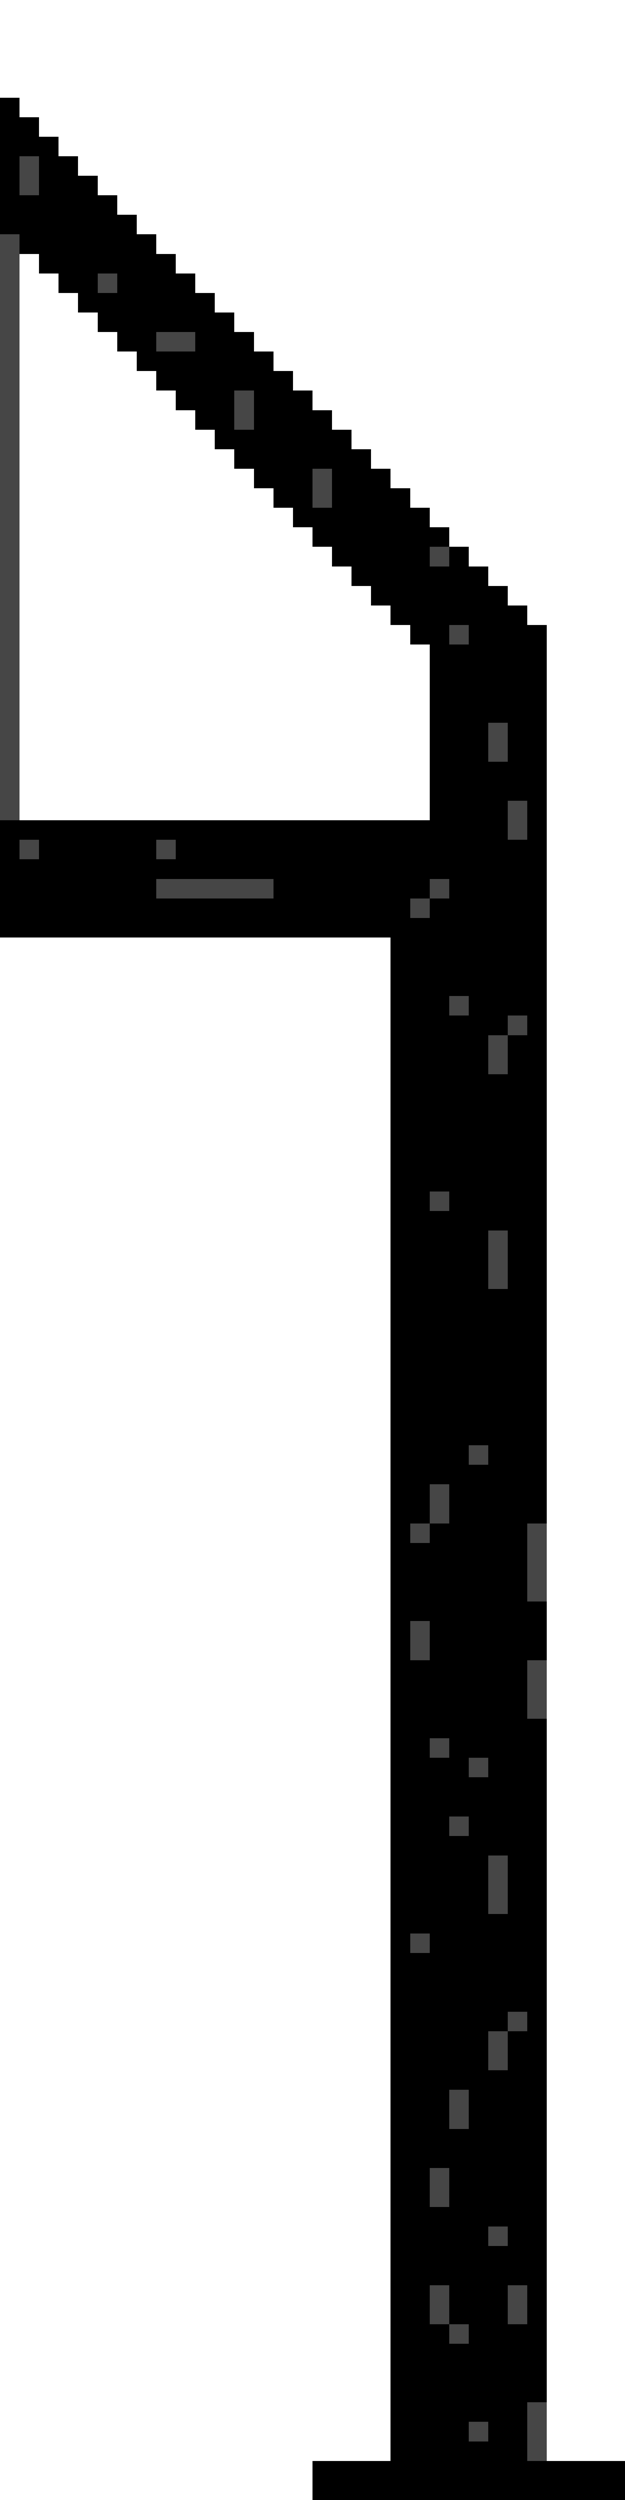<?xml version="1.0" encoding="UTF-8" ?>
<svg version="1.1" width="32" height="128" xmlns="http://www.w3.org/2000/svg" shape-rendering="crispEdges">
<rect x="0" y="5" width="1" height="1" fill="#000000" />
<rect x="0" y="6" width="1" height="1" fill="#000000" />
<rect x="1" y="6" width="1" height="1" fill="#000000" />
<rect x="0" y="7" width="1" height="1" fill="#000000" />
<rect x="1" y="7" width="1" height="1" fill="#000000" />
<rect x="2" y="7" width="1" height="1" fill="#000000" />
<rect x="0" y="8" width="1" height="1" fill="#000000" />
<rect x="1" y="8" width="1" height="1" fill="#464646" />
<rect x="2" y="8" width="1" height="1" fill="#000000" />
<rect x="3" y="8" width="1" height="1" fill="#000000" />
<rect x="0" y="9" width="1" height="1" fill="#000000" />
<rect x="1" y="9" width="1" height="1" fill="#464646" />
<rect x="2" y="9" width="1" height="1" fill="#000000" />
<rect x="3" y="9" width="1" height="1" fill="#000000" />
<rect x="4" y="9" width="1" height="1" fill="#000000" />
<rect x="0" y="10" width="1" height="1" fill="#000000" />
<rect x="1" y="10" width="1" height="1" fill="#000000" />
<rect x="2" y="10" width="1" height="1" fill="#000000" />
<rect x="3" y="10" width="1" height="1" fill="#000000" />
<rect x="4" y="10" width="1" height="1" fill="#000000" />
<rect x="5" y="10" width="1" height="1" fill="#000000" />
<rect x="0" y="11" width="1" height="1" fill="#000000" />
<rect x="1" y="11" width="1" height="1" fill="#000000" />
<rect x="2" y="11" width="1" height="1" fill="#000000" />
<rect x="3" y="11" width="1" height="1" fill="#000000" />
<rect x="4" y="11" width="1" height="1" fill="#000000" />
<rect x="5" y="11" width="1" height="1" fill="#000000" />
<rect x="6" y="11" width="1" height="1" fill="#000000" />
<rect x="0" y="12" width="1" height="1" fill="#464646" />
<rect x="1" y="12" width="1" height="1" fill="#000000" />
<rect x="2" y="12" width="1" height="1" fill="#000000" />
<rect x="3" y="12" width="1" height="1" fill="#000000" />
<rect x="4" y="12" width="1" height="1" fill="#000000" />
<rect x="5" y="12" width="1" height="1" fill="#000000" />
<rect x="6" y="12" width="1" height="1" fill="#000000" />
<rect x="7" y="12" width="1" height="1" fill="#000000" />
<rect x="0" y="13" width="1" height="1" fill="#464646" />
<rect x="2" y="13" width="1" height="1" fill="#000000" />
<rect x="3" y="13" width="1" height="1" fill="#000000" />
<rect x="4" y="13" width="1" height="1" fill="#000000" />
<rect x="5" y="13" width="1" height="1" fill="#000000" />
<rect x="6" y="13" width="1" height="1" fill="#000000" />
<rect x="7" y="13" width="1" height="1" fill="#000000" />
<rect x="8" y="13" width="1" height="1" fill="#000000" />
<rect x="0" y="14" width="1" height="1" fill="#464646" />
<rect x="3" y="14" width="1" height="1" fill="#000000" />
<rect x="4" y="14" width="1" height="1" fill="#000000" />
<rect x="5" y="14" width="1" height="1" fill="#464646" />
<rect x="6" y="14" width="1" height="1" fill="#000000" />
<rect x="7" y="14" width="1" height="1" fill="#000000" />
<rect x="8" y="14" width="1" height="1" fill="#000000" />
<rect x="9" y="14" width="1" height="1" fill="#000000" />
<rect x="0" y="15" width="1" height="1" fill="#464646" />
<rect x="4" y="15" width="1" height="1" fill="#000000" />
<rect x="5" y="15" width="1" height="1" fill="#000000" />
<rect x="6" y="15" width="1" height="1" fill="#000000" />
<rect x="7" y="15" width="1" height="1" fill="#000000" />
<rect x="8" y="15" width="1" height="1" fill="#000000" />
<rect x="9" y="15" width="1" height="1" fill="#000000" />
<rect x="10" y="15" width="1" height="1" fill="#000000" />
<rect x="0" y="16" width="1" height="1" fill="#464646" />
<rect x="5" y="16" width="1" height="1" fill="#000000" />
<rect x="6" y="16" width="1" height="1" fill="#000000" />
<rect x="7" y="16" width="1" height="1" fill="#000000" />
<rect x="8" y="16" width="1" height="1" fill="#000000" />
<rect x="9" y="16" width="1" height="1" fill="#000000" />
<rect x="10" y="16" width="1" height="1" fill="#000000" />
<rect x="11" y="16" width="1" height="1" fill="#000000" />
<rect x="0" y="17" width="1" height="1" fill="#464646" />
<rect x="6" y="17" width="1" height="1" fill="#000000" />
<rect x="7" y="17" width="1" height="1" fill="#000000" />
<rect x="8" y="17" width="1" height="1" fill="#464646" />
<rect x="9" y="17" width="1" height="1" fill="#464646" />
<rect x="10" y="17" width="1" height="1" fill="#000000" />
<rect x="11" y="17" width="1" height="1" fill="#000000" />
<rect x="12" y="17" width="1" height="1" fill="#000000" />
<rect x="0" y="18" width="1" height="1" fill="#464646" />
<rect x="7" y="18" width="1" height="1" fill="#000000" />
<rect x="8" y="18" width="1" height="1" fill="#000000" />
<rect x="9" y="18" width="1" height="1" fill="#000000" />
<rect x="10" y="18" width="1" height="1" fill="#000000" />
<rect x="11" y="18" width="1" height="1" fill="#000000" />
<rect x="12" y="18" width="1" height="1" fill="#000000" />
<rect x="13" y="18" width="1" height="1" fill="#000000" />
<rect x="0" y="19" width="1" height="1" fill="#464646" />
<rect x="8" y="19" width="1" height="1" fill="#000000" />
<rect x="9" y="19" width="1" height="1" fill="#000000" />
<rect x="10" y="19" width="1" height="1" fill="#000000" />
<rect x="11" y="19" width="1" height="1" fill="#000000" />
<rect x="12" y="19" width="1" height="1" fill="#000000" />
<rect x="13" y="19" width="1" height="1" fill="#000000" />
<rect x="14" y="19" width="1" height="1" fill="#000000" />
<rect x="0" y="20" width="1" height="1" fill="#464646" />
<rect x="9" y="20" width="1" height="1" fill="#000000" />
<rect x="10" y="20" width="1" height="1" fill="#000000" />
<rect x="11" y="20" width="1" height="1" fill="#000000" />
<rect x="12" y="20" width="1" height="1" fill="#464646" />
<rect x="13" y="20" width="1" height="1" fill="#000000" />
<rect x="14" y="20" width="1" height="1" fill="#000000" />
<rect x="15" y="20" width="1" height="1" fill="#000000" />
<rect x="0" y="21" width="1" height="1" fill="#464646" />
<rect x="10" y="21" width="1" height="1" fill="#000000" />
<rect x="11" y="21" width="1" height="1" fill="#000000" />
<rect x="12" y="21" width="1" height="1" fill="#464646" />
<rect x="13" y="21" width="1" height="1" fill="#000000" />
<rect x="14" y="21" width="1" height="1" fill="#000000" />
<rect x="15" y="21" width="1" height="1" fill="#000000" />
<rect x="16" y="21" width="1" height="1" fill="#000000" />
<rect x="0" y="22" width="1" height="1" fill="#464646" />
<rect x="11" y="22" width="1" height="1" fill="#000000" />
<rect x="12" y="22" width="1" height="1" fill="#000000" />
<rect x="13" y="22" width="1" height="1" fill="#000000" />
<rect x="14" y="22" width="1" height="1" fill="#000000" />
<rect x="15" y="22" width="1" height="1" fill="#000000" />
<rect x="16" y="22" width="1" height="1" fill="#000000" />
<rect x="17" y="22" width="1" height="1" fill="#000000" />
<rect x="0" y="23" width="1" height="1" fill="#464646" />
<rect x="12" y="23" width="1" height="1" fill="#000000" />
<rect x="13" y="23" width="1" height="1" fill="#000000" />
<rect x="14" y="23" width="1" height="1" fill="#000000" />
<rect x="15" y="23" width="1" height="1" fill="#000000" />
<rect x="16" y="23" width="1" height="1" fill="#000000" />
<rect x="17" y="23" width="1" height="1" fill="#000000" />
<rect x="18" y="23" width="1" height="1" fill="#000000" />
<rect x="0" y="24" width="1" height="1" fill="#464646" />
<rect x="13" y="24" width="1" height="1" fill="#000000" />
<rect x="14" y="24" width="1" height="1" fill="#000000" />
<rect x="15" y="24" width="1" height="1" fill="#000000" />
<rect x="16" y="24" width="1" height="1" fill="#464646" />
<rect x="17" y="24" width="1" height="1" fill="#000000" />
<rect x="18" y="24" width="1" height="1" fill="#000000" />
<rect x="19" y="24" width="1" height="1" fill="#000000" />
<rect x="0" y="25" width="1" height="1" fill="#464646" />
<rect x="14" y="25" width="1" height="1" fill="#000000" />
<rect x="15" y="25" width="1" height="1" fill="#000000" />
<rect x="16" y="25" width="1" height="1" fill="#464646" />
<rect x="17" y="25" width="1" height="1" fill="#000000" />
<rect x="18" y="25" width="1" height="1" fill="#000000" />
<rect x="19" y="25" width="1" height="1" fill="#000000" />
<rect x="20" y="25" width="1" height="1" fill="#000000" />
<rect x="0" y="26" width="1" height="1" fill="#464646" />
<rect x="15" y="26" width="1" height="1" fill="#000000" />
<rect x="16" y="26" width="1" height="1" fill="#000000" />
<rect x="17" y="26" width="1" height="1" fill="#000000" />
<rect x="18" y="26" width="1" height="1" fill="#000000" />
<rect x="19" y="26" width="1" height="1" fill="#000000" />
<rect x="20" y="26" width="1" height="1" fill="#000000" />
<rect x="21" y="26" width="1" height="1" fill="#000000" />
<rect x="0" y="27" width="1" height="1" fill="#464646" />
<rect x="16" y="27" width="1" height="1" fill="#000000" />
<rect x="17" y="27" width="1" height="1" fill="#000000" />
<rect x="18" y="27" width="1" height="1" fill="#000000" />
<rect x="19" y="27" width="1" height="1" fill="#000000" />
<rect x="20" y="27" width="1" height="1" fill="#000000" />
<rect x="21" y="27" width="1" height="1" fill="#000000" />
<rect x="22" y="27" width="1" height="1" fill="#000000" />
<rect x="0" y="28" width="1" height="1" fill="#464646" />
<rect x="17" y="28" width="1" height="1" fill="#000000" />
<rect x="18" y="28" width="1" height="1" fill="#000000" />
<rect x="19" y="28" width="1" height="1" fill="#000000" />
<rect x="20" y="28" width="1" height="1" fill="#000000" />
<rect x="21" y="28" width="1" height="1" fill="#000000" />
<rect x="22" y="28" width="1" height="1" fill="#464646" />
<rect x="23" y="28" width="1" height="1" fill="#000000" />
<rect x="0" y="29" width="1" height="1" fill="#464646" />
<rect x="18" y="29" width="1" height="1" fill="#000000" />
<rect x="19" y="29" width="1" height="1" fill="#000000" />
<rect x="20" y="29" width="1" height="1" fill="#000000" />
<rect x="21" y="29" width="1" height="1" fill="#000000" />
<rect x="22" y="29" width="1" height="1" fill="#000000" />
<rect x="23" y="29" width="1" height="1" fill="#000000" />
<rect x="24" y="29" width="1" height="1" fill="#000000" />
<rect x="0" y="30" width="1" height="1" fill="#464646" />
<rect x="19" y="30" width="1" height="1" fill="#000000" />
<rect x="20" y="30" width="1" height="1" fill="#000000" />
<rect x="21" y="30" width="1" height="1" fill="#000000" />
<rect x="22" y="30" width="1" height="1" fill="#000000" />
<rect x="23" y="30" width="1" height="1" fill="#000000" />
<rect x="24" y="30" width="1" height="1" fill="#000000" />
<rect x="25" y="30" width="1" height="1" fill="#000000" />
<rect x="0" y="31" width="1" height="1" fill="#464646" />
<rect x="20" y="31" width="1" height="1" fill="#000000" />
<rect x="21" y="31" width="1" height="1" fill="#000000" />
<rect x="22" y="31" width="1" height="1" fill="#000000" />
<rect x="23" y="31" width="1" height="1" fill="#000000" />
<rect x="24" y="31" width="1" height="1" fill="#000000" />
<rect x="25" y="31" width="1" height="1" fill="#000000" />
<rect x="26" y="31" width="1" height="1" fill="#000000" />
<rect x="0" y="32" width="1" height="1" fill="#464646" />
<rect x="21" y="32" width="1" height="1" fill="#000000" />
<rect x="22" y="32" width="1" height="1" fill="#000000" />
<rect x="23" y="32" width="1" height="1" fill="#464646" />
<rect x="24" y="32" width="1" height="1" fill="#000000" />
<rect x="25" y="32" width="1" height="1" fill="#000000" />
<rect x="26" y="32" width="1" height="1" fill="#000000" />
<rect x="27" y="32" width="1" height="1" fill="#000000" />
<rect x="0" y="33" width="1" height="1" fill="#464646" />
<rect x="22" y="33" width="1" height="1" fill="#000000" />
<rect x="23" y="33" width="1" height="1" fill="#000000" />
<rect x="24" y="33" width="1" height="1" fill="#000000" />
<rect x="25" y="33" width="1" height="1" fill="#000000" />
<rect x="26" y="33" width="1" height="1" fill="#000000" />
<rect x="27" y="33" width="1" height="1" fill="#000000" />
<rect x="0" y="34" width="1" height="1" fill="#464646" />
<rect x="22" y="34" width="1" height="1" fill="#000000" />
<rect x="23" y="34" width="1" height="1" fill="#000000" />
<rect x="24" y="34" width="1" height="1" fill="#000000" />
<rect x="25" y="34" width="1" height="1" fill="#000000" />
<rect x="26" y="34" width="1" height="1" fill="#000000" />
<rect x="27" y="34" width="1" height="1" fill="#000000" />
<rect x="0" y="35" width="1" height="1" fill="#464646" />
<rect x="22" y="35" width="1" height="1" fill="#000000" />
<rect x="23" y="35" width="1" height="1" fill="#000000" />
<rect x="24" y="35" width="1" height="1" fill="#000000" />
<rect x="25" y="35" width="1" height="1" fill="#000000" />
<rect x="26" y="35" width="1" height="1" fill="#000000" />
<rect x="27" y="35" width="1" height="1" fill="#000000" />
<rect x="0" y="36" width="1" height="1" fill="#464646" />
<rect x="22" y="36" width="1" height="1" fill="#000000" />
<rect x="23" y="36" width="1" height="1" fill="#000000" />
<rect x="24" y="36" width="1" height="1" fill="#000000" />
<rect x="25" y="36" width="1" height="1" fill="#000000" />
<rect x="26" y="36" width="1" height="1" fill="#000000" />
<rect x="27" y="36" width="1" height="1" fill="#000000" />
<rect x="0" y="37" width="1" height="1" fill="#464646" />
<rect x="22" y="37" width="1" height="1" fill="#000000" />
<rect x="23" y="37" width="1" height="1" fill="#000000" />
<rect x="24" y="37" width="1" height="1" fill="#000000" />
<rect x="25" y="37" width="1" height="1" fill="#464646" />
<rect x="26" y="37" width="1" height="1" fill="#000000" />
<rect x="27" y="37" width="1" height="1" fill="#000000" />
<rect x="0" y="38" width="1" height="1" fill="#464646" />
<rect x="22" y="38" width="1" height="1" fill="#000000" />
<rect x="23" y="38" width="1" height="1" fill="#000000" />
<rect x="24" y="38" width="1" height="1" fill="#000000" />
<rect x="25" y="38" width="1" height="1" fill="#464646" />
<rect x="26" y="38" width="1" height="1" fill="#000000" />
<rect x="27" y="38" width="1" height="1" fill="#000000" />
<rect x="0" y="39" width="1" height="1" fill="#464646" />
<rect x="22" y="39" width="1" height="1" fill="#000000" />
<rect x="23" y="39" width="1" height="1" fill="#000000" />
<rect x="24" y="39" width="1" height="1" fill="#000000" />
<rect x="25" y="39" width="1" height="1" fill="#000000" />
<rect x="26" y="39" width="1" height="1" fill="#000000" />
<rect x="27" y="39" width="1" height="1" fill="#000000" />
<rect x="0" y="40" width="1" height="1" fill="#464646" />
<rect x="22" y="40" width="1" height="1" fill="#000000" />
<rect x="23" y="40" width="1" height="1" fill="#000000" />
<rect x="24" y="40" width="1" height="1" fill="#000000" />
<rect x="25" y="40" width="1" height="1" fill="#000000" />
<rect x="26" y="40" width="1" height="1" fill="#000000" />
<rect x="27" y="40" width="1" height="1" fill="#000000" />
<rect x="0" y="41" width="1" height="1" fill="#464646" />
<rect x="22" y="41" width="1" height="1" fill="#000000" />
<rect x="23" y="41" width="1" height="1" fill="#000000" />
<rect x="24" y="41" width="1" height="1" fill="#000000" />
<rect x="25" y="41" width="1" height="1" fill="#000000" />
<rect x="26" y="41" width="1" height="1" fill="#464646" />
<rect x="27" y="41" width="1" height="1" fill="#000000" />
<rect x="0" y="42" width="1" height="1" fill="#000000" />
<rect x="1" y="42" width="1" height="1" fill="#000000" />
<rect x="2" y="42" width="1" height="1" fill="#000000" />
<rect x="3" y="42" width="1" height="1" fill="#000000" />
<rect x="4" y="42" width="1" height="1" fill="#000000" />
<rect x="5" y="42" width="1" height="1" fill="#000000" />
<rect x="6" y="42" width="1" height="1" fill="#000000" />
<rect x="7" y="42" width="1" height="1" fill="#000000" />
<rect x="8" y="42" width="1" height="1" fill="#000000" />
<rect x="9" y="42" width="1" height="1" fill="#000000" />
<rect x="10" y="42" width="1" height="1" fill="#000000" />
<rect x="11" y="42" width="1" height="1" fill="#000000" />
<rect x="12" y="42" width="1" height="1" fill="#000000" />
<rect x="13" y="42" width="1" height="1" fill="#000000" />
<rect x="14" y="42" width="1" height="1" fill="#000000" />
<rect x="15" y="42" width="1" height="1" fill="#000000" />
<rect x="16" y="42" width="1" height="1" fill="#000000" />
<rect x="17" y="42" width="1" height="1" fill="#000000" />
<rect x="18" y="42" width="1" height="1" fill="#000000" />
<rect x="19" y="42" width="1" height="1" fill="#000000" />
<rect x="20" y="42" width="1" height="1" fill="#000000" />
<rect x="21" y="42" width="1" height="1" fill="#000000" />
<rect x="22" y="42" width="1" height="1" fill="#000000" />
<rect x="23" y="42" width="1" height="1" fill="#000000" />
<rect x="24" y="42" width="1" height="1" fill="#000000" />
<rect x="25" y="42" width="1" height="1" fill="#000000" />
<rect x="26" y="42" width="1" height="1" fill="#464646" />
<rect x="27" y="42" width="1" height="1" fill="#000000" />
<rect x="0" y="43" width="1" height="1" fill="#000000" />
<rect x="1" y="43" width="1" height="1" fill="#464646" />
<rect x="2" y="43" width="1" height="1" fill="#000000" />
<rect x="3" y="43" width="1" height="1" fill="#000000" />
<rect x="4" y="43" width="1" height="1" fill="#000000" />
<rect x="5" y="43" width="1" height="1" fill="#000000" />
<rect x="6" y="43" width="1" height="1" fill="#000000" />
<rect x="7" y="43" width="1" height="1" fill="#000000" />
<rect x="8" y="43" width="1" height="1" fill="#464646" />
<rect x="9" y="43" width="1" height="1" fill="#000000" />
<rect x="10" y="43" width="1" height="1" fill="#000000" />
<rect x="11" y="43" width="1" height="1" fill="#000000" />
<rect x="12" y="43" width="1" height="1" fill="#000000" />
<rect x="13" y="43" width="1" height="1" fill="#000000" />
<rect x="14" y="43" width="1" height="1" fill="#000000" />
<rect x="15" y="43" width="1" height="1" fill="#000000" />
<rect x="16" y="43" width="1" height="1" fill="#000000" />
<rect x="17" y="43" width="1" height="1" fill="#000000" />
<rect x="18" y="43" width="1" height="1" fill="#000000" />
<rect x="19" y="43" width="1" height="1" fill="#000000" />
<rect x="20" y="43" width="1" height="1" fill="#000000" />
<rect x="21" y="43" width="1" height="1" fill="#000000" />
<rect x="22" y="43" width="1" height="1" fill="#000000" />
<rect x="23" y="43" width="1" height="1" fill="#000000" />
<rect x="24" y="43" width="1" height="1" fill="#000000" />
<rect x="25" y="43" width="1" height="1" fill="#000000" />
<rect x="26" y="43" width="1" height="1" fill="#000000" />
<rect x="27" y="43" width="1" height="1" fill="#000000" />
<rect x="0" y="44" width="1" height="1" fill="#000000" />
<rect x="1" y="44" width="1" height="1" fill="#000000" />
<rect x="2" y="44" width="1" height="1" fill="#000000" />
<rect x="3" y="44" width="1" height="1" fill="#000000" />
<rect x="4" y="44" width="1" height="1" fill="#000000" />
<rect x="5" y="44" width="1" height="1" fill="#000000" />
<rect x="6" y="44" width="1" height="1" fill="#000000" />
<rect x="7" y="44" width="1" height="1" fill="#000000" />
<rect x="8" y="44" width="1" height="1" fill="#000000" />
<rect x="9" y="44" width="1" height="1" fill="#000000" />
<rect x="10" y="44" width="1" height="1" fill="#000000" />
<rect x="11" y="44" width="1" height="1" fill="#000000" />
<rect x="12" y="44" width="1" height="1" fill="#000000" />
<rect x="13" y="44" width="1" height="1" fill="#000000" />
<rect x="14" y="44" width="1" height="1" fill="#000000" />
<rect x="15" y="44" width="1" height="1" fill="#000000" />
<rect x="16" y="44" width="1" height="1" fill="#000000" />
<rect x="17" y="44" width="1" height="1" fill="#000000" />
<rect x="18" y="44" width="1" height="1" fill="#000000" />
<rect x="19" y="44" width="1" height="1" fill="#000000" />
<rect x="20" y="44" width="1" height="1" fill="#000000" />
<rect x="21" y="44" width="1" height="1" fill="#000000" />
<rect x="22" y="44" width="1" height="1" fill="#000000" />
<rect x="23" y="44" width="1" height="1" fill="#000000" />
<rect x="24" y="44" width="1" height="1" fill="#000000" />
<rect x="25" y="44" width="1" height="1" fill="#000000" />
<rect x="26" y="44" width="1" height="1" fill="#000000" />
<rect x="27" y="44" width="1" height="1" fill="#000000" />
<rect x="0" y="45" width="1" height="1" fill="#000000" />
<rect x="1" y="45" width="1" height="1" fill="#000000" />
<rect x="2" y="45" width="1" height="1" fill="#000000" />
<rect x="3" y="45" width="1" height="1" fill="#000000" />
<rect x="4" y="45" width="1" height="1" fill="#000000" />
<rect x="5" y="45" width="1" height="1" fill="#000000" />
<rect x="6" y="45" width="1" height="1" fill="#000000" />
<rect x="7" y="45" width="1" height="1" fill="#000000" />
<rect x="8" y="45" width="1" height="1" fill="#464646" />
<rect x="9" y="45" width="1" height="1" fill="#464646" />
<rect x="10" y="45" width="1" height="1" fill="#464646" />
<rect x="11" y="45" width="1" height="1" fill="#464646" />
<rect x="12" y="45" width="1" height="1" fill="#464646" />
<rect x="13" y="45" width="1" height="1" fill="#464646" />
<rect x="14" y="45" width="1" height="1" fill="#000000" />
<rect x="15" y="45" width="1" height="1" fill="#000000" />
<rect x="16" y="45" width="1" height="1" fill="#000000" />
<rect x="17" y="45" width="1" height="1" fill="#000000" />
<rect x="18" y="45" width="1" height="1" fill="#000000" />
<rect x="19" y="45" width="1" height="1" fill="#000000" />
<rect x="20" y="45" width="1" height="1" fill="#000000" />
<rect x="21" y="45" width="1" height="1" fill="#000000" />
<rect x="22" y="45" width="1" height="1" fill="#464646" />
<rect x="23" y="45" width="1" height="1" fill="#000000" />
<rect x="24" y="45" width="1" height="1" fill="#000000" />
<rect x="25" y="45" width="1" height="1" fill="#000000" />
<rect x="26" y="45" width="1" height="1" fill="#000000" />
<rect x="27" y="45" width="1" height="1" fill="#000000" />
<rect x="0" y="46" width="1" height="1" fill="#000000" />
<rect x="1" y="46" width="1" height="1" fill="#000000" />
<rect x="2" y="46" width="1" height="1" fill="#000000" />
<rect x="3" y="46" width="1" height="1" fill="#000000" />
<rect x="4" y="46" width="1" height="1" fill="#000000" />
<rect x="5" y="46" width="1" height="1" fill="#000000" />
<rect x="6" y="46" width="1" height="1" fill="#000000" />
<rect x="7" y="46" width="1" height="1" fill="#000000" />
<rect x="8" y="46" width="1" height="1" fill="#000000" />
<rect x="9" y="46" width="1" height="1" fill="#000000" />
<rect x="10" y="46" width="1" height="1" fill="#000000" />
<rect x="11" y="46" width="1" height="1" fill="#000000" />
<rect x="12" y="46" width="1" height="1" fill="#000000" />
<rect x="13" y="46" width="1" height="1" fill="#000000" />
<rect x="14" y="46" width="1" height="1" fill="#000000" />
<rect x="15" y="46" width="1" height="1" fill="#000000" />
<rect x="16" y="46" width="1" height="1" fill="#000000" />
<rect x="17" y="46" width="1" height="1" fill="#000000" />
<rect x="18" y="46" width="1" height="1" fill="#000000" />
<rect x="19" y="46" width="1" height="1" fill="#000000" />
<rect x="20" y="46" width="1" height="1" fill="#000000" />
<rect x="21" y="46" width="1" height="1" fill="#464646" />
<rect x="22" y="46" width="1" height="1" fill="#000000" />
<rect x="23" y="46" width="1" height="1" fill="#000000" />
<rect x="24" y="46" width="1" height="1" fill="#000000" />
<rect x="25" y="46" width="1" height="1" fill="#000000" />
<rect x="26" y="46" width="1" height="1" fill="#000000" />
<rect x="27" y="46" width="1" height="1" fill="#000000" />
<rect x="0" y="47" width="1" height="1" fill="#000000" />
<rect x="1" y="47" width="1" height="1" fill="#000000" />
<rect x="2" y="47" width="1" height="1" fill="#000000" />
<rect x="3" y="47" width="1" height="1" fill="#000000" />
<rect x="4" y="47" width="1" height="1" fill="#000000" />
<rect x="5" y="47" width="1" height="1" fill="#000000" />
<rect x="6" y="47" width="1" height="1" fill="#000000" />
<rect x="7" y="47" width="1" height="1" fill="#000000" />
<rect x="8" y="47" width="1" height="1" fill="#000000" />
<rect x="9" y="47" width="1" height="1" fill="#000000" />
<rect x="10" y="47" width="1" height="1" fill="#000000" />
<rect x="11" y="47" width="1" height="1" fill="#000000" />
<rect x="12" y="47" width="1" height="1" fill="#000000" />
<rect x="13" y="47" width="1" height="1" fill="#000000" />
<rect x="14" y="47" width="1" height="1" fill="#000000" />
<rect x="15" y="47" width="1" height="1" fill="#000000" />
<rect x="16" y="47" width="1" height="1" fill="#000000" />
<rect x="17" y="47" width="1" height="1" fill="#000000" />
<rect x="18" y="47" width="1" height="1" fill="#000000" />
<rect x="19" y="47" width="1" height="1" fill="#000000" />
<rect x="20" y="47" width="1" height="1" fill="#000000" />
<rect x="21" y="47" width="1" height="1" fill="#000000" />
<rect x="22" y="47" width="1" height="1" fill="#000000" />
<rect x="23" y="47" width="1" height="1" fill="#000000" />
<rect x="24" y="47" width="1" height="1" fill="#000000" />
<rect x="25" y="47" width="1" height="1" fill="#000000" />
<rect x="26" y="47" width="1" height="1" fill="#000000" />
<rect x="27" y="47" width="1" height="1" fill="#000000" />
<rect x="20" y="48" width="1" height="1" fill="#000000" />
<rect x="21" y="48" width="1" height="1" fill="#000000" />
<rect x="22" y="48" width="1" height="1" fill="#000000" />
<rect x="23" y="48" width="1" height="1" fill="#000000" />
<rect x="24" y="48" width="1" height="1" fill="#000000" />
<rect x="25" y="48" width="1" height="1" fill="#000000" />
<rect x="26" y="48" width="1" height="1" fill="#000000" />
<rect x="27" y="48" width="1" height="1" fill="#000000" />
<rect x="20" y="49" width="1" height="1" fill="#000000" />
<rect x="21" y="49" width="1" height="1" fill="#000000" />
<rect x="22" y="49" width="1" height="1" fill="#000000" />
<rect x="23" y="49" width="1" height="1" fill="#000000" />
<rect x="24" y="49" width="1" height="1" fill="#000000" />
<rect x="25" y="49" width="1" height="1" fill="#000000" />
<rect x="26" y="49" width="1" height="1" fill="#000000" />
<rect x="27" y="49" width="1" height="1" fill="#000000" />
<rect x="20" y="50" width="1" height="1" fill="#000000" />
<rect x="21" y="50" width="1" height="1" fill="#000000" />
<rect x="22" y="50" width="1" height="1" fill="#000000" />
<rect x="23" y="50" width="1" height="1" fill="#000000" />
<rect x="24" y="50" width="1" height="1" fill="#000000" />
<rect x="25" y="50" width="1" height="1" fill="#000000" />
<rect x="26" y="50" width="1" height="1" fill="#000000" />
<rect x="27" y="50" width="1" height="1" fill="#000000" />
<rect x="20" y="51" width="1" height="1" fill="#000000" />
<rect x="21" y="51" width="1" height="1" fill="#000000" />
<rect x="22" y="51" width="1" height="1" fill="#000000" />
<rect x="23" y="51" width="1" height="1" fill="#464646" />
<rect x="24" y="51" width="1" height="1" fill="#000000" />
<rect x="25" y="51" width="1" height="1" fill="#000000" />
<rect x="26" y="51" width="1" height="1" fill="#000000" />
<rect x="27" y="51" width="1" height="1" fill="#000000" />
<rect x="20" y="52" width="1" height="1" fill="#000000" />
<rect x="21" y="52" width="1" height="1" fill="#000000" />
<rect x="22" y="52" width="1" height="1" fill="#000000" />
<rect x="23" y="52" width="1" height="1" fill="#000000" />
<rect x="24" y="52" width="1" height="1" fill="#000000" />
<rect x="25" y="52" width="1" height="1" fill="#000000" />
<rect x="26" y="52" width="1" height="1" fill="#464646" />
<rect x="27" y="52" width="1" height="1" fill="#000000" />
<rect x="20" y="53" width="1" height="1" fill="#000000" />
<rect x="21" y="53" width="1" height="1" fill="#000000" />
<rect x="22" y="53" width="1" height="1" fill="#000000" />
<rect x="23" y="53" width="1" height="1" fill="#000000" />
<rect x="24" y="53" width="1" height="1" fill="#000000" />
<rect x="25" y="53" width="1" height="1" fill="#464646" />
<rect x="26" y="53" width="1" height="1" fill="#000000" />
<rect x="27" y="53" width="1" height="1" fill="#000000" />
<rect x="20" y="54" width="1" height="1" fill="#000000" />
<rect x="21" y="54" width="1" height="1" fill="#000000" />
<rect x="22" y="54" width="1" height="1" fill="#000000" />
<rect x="23" y="54" width="1" height="1" fill="#000000" />
<rect x="24" y="54" width="1" height="1" fill="#000000" />
<rect x="25" y="54" width="1" height="1" fill="#464646" />
<rect x="26" y="54" width="1" height="1" fill="#000000" />
<rect x="27" y="54" width="1" height="1" fill="#000000" />
<rect x="20" y="55" width="1" height="1" fill="#000000" />
<rect x="21" y="55" width="1" height="1" fill="#000000" />
<rect x="22" y="55" width="1" height="1" fill="#000000" />
<rect x="23" y="55" width="1" height="1" fill="#000000" />
<rect x="24" y="55" width="1" height="1" fill="#000000" />
<rect x="25" y="55" width="1" height="1" fill="#000000" />
<rect x="26" y="55" width="1" height="1" fill="#000000" />
<rect x="27" y="55" width="1" height="1" fill="#000000" />
<rect x="20" y="56" width="1" height="1" fill="#000000" />
<rect x="21" y="56" width="1" height="1" fill="#000000" />
<rect x="22" y="56" width="1" height="1" fill="#000000" />
<rect x="23" y="56" width="1" height="1" fill="#000000" />
<rect x="24" y="56" width="1" height="1" fill="#000000" />
<rect x="25" y="56" width="1" height="1" fill="#000000" />
<rect x="26" y="56" width="1" height="1" fill="#000000" />
<rect x="27" y="56" width="1" height="1" fill="#000000" />
<rect x="20" y="57" width="1" height="1" fill="#000000" />
<rect x="21" y="57" width="1" height="1" fill="#000000" />
<rect x="22" y="57" width="1" height="1" fill="#000000" />
<rect x="23" y="57" width="1" height="1" fill="#000000" />
<rect x="24" y="57" width="1" height="1" fill="#000000" />
<rect x="25" y="57" width="1" height="1" fill="#000000" />
<rect x="26" y="57" width="1" height="1" fill="#000000" />
<rect x="27" y="57" width="1" height="1" fill="#000000" />
<rect x="20" y="58" width="1" height="1" fill="#000000" />
<rect x="21" y="58" width="1" height="1" fill="#000000" />
<rect x="22" y="58" width="1" height="1" fill="#000000" />
<rect x="23" y="58" width="1" height="1" fill="#000000" />
<rect x="24" y="58" width="1" height="1" fill="#000000" />
<rect x="25" y="58" width="1" height="1" fill="#000000" />
<rect x="26" y="58" width="1" height="1" fill="#000000" />
<rect x="27" y="58" width="1" height="1" fill="#000000" />
<rect x="20" y="59" width="1" height="1" fill="#000000" />
<rect x="21" y="59" width="1" height="1" fill="#000000" />
<rect x="22" y="59" width="1" height="1" fill="#000000" />
<rect x="23" y="59" width="1" height="1" fill="#000000" />
<rect x="24" y="59" width="1" height="1" fill="#000000" />
<rect x="25" y="59" width="1" height="1" fill="#000000" />
<rect x="26" y="59" width="1" height="1" fill="#000000" />
<rect x="27" y="59" width="1" height="1" fill="#000000" />
<rect x="20" y="60" width="1" height="1" fill="#000000" />
<rect x="21" y="60" width="1" height="1" fill="#000000" />
<rect x="22" y="60" width="1" height="1" fill="#000000" />
<rect x="23" y="60" width="1" height="1" fill="#000000" />
<rect x="24" y="60" width="1" height="1" fill="#000000" />
<rect x="25" y="60" width="1" height="1" fill="#000000" />
<rect x="26" y="60" width="1" height="1" fill="#000000" />
<rect x="27" y="60" width="1" height="1" fill="#000000" />
<rect x="20" y="61" width="1" height="1" fill="#000000" />
<rect x="21" y="61" width="1" height="1" fill="#000000" />
<rect x="22" y="61" width="1" height="1" fill="#464646" />
<rect x="23" y="61" width="1" height="1" fill="#000000" />
<rect x="24" y="61" width="1" height="1" fill="#000000" />
<rect x="25" y="61" width="1" height="1" fill="#000000" />
<rect x="26" y="61" width="1" height="1" fill="#000000" />
<rect x="27" y="61" width="1" height="1" fill="#000000" />
<rect x="20" y="62" width="1" height="1" fill="#000000" />
<rect x="21" y="62" width="1" height="1" fill="#000000" />
<rect x="22" y="62" width="1" height="1" fill="#000000" />
<rect x="23" y="62" width="1" height="1" fill="#000000" />
<rect x="24" y="62" width="1" height="1" fill="#000000" />
<rect x="25" y="62" width="1" height="1" fill="#000000" />
<rect x="26" y="62" width="1" height="1" fill="#000000" />
<rect x="27" y="62" width="1" height="1" fill="#000000" />
<rect x="20" y="63" width="1" height="1" fill="#000000" />
<rect x="21" y="63" width="1" height="1" fill="#000000" />
<rect x="22" y="63" width="1" height="1" fill="#000000" />
<rect x="23" y="63" width="1" height="1" fill="#000000" />
<rect x="24" y="63" width="1" height="1" fill="#000000" />
<rect x="25" y="63" width="1" height="1" fill="#464646" />
<rect x="26" y="63" width="1" height="1" fill="#000000" />
<rect x="27" y="63" width="1" height="1" fill="#000000" />
<rect x="20" y="64" width="1" height="1" fill="#000000" />
<rect x="21" y="64" width="1" height="1" fill="#000000" />
<rect x="22" y="64" width="1" height="1" fill="#000000" />
<rect x="23" y="64" width="1" height="1" fill="#000000" />
<rect x="24" y="64" width="1" height="1" fill="#000000" />
<rect x="25" y="64" width="1" height="1" fill="#464646" />
<rect x="26" y="64" width="1" height="1" fill="#000000" />
<rect x="27" y="64" width="1" height="1" fill="#000000" />
<rect x="20" y="65" width="1" height="1" fill="#000000" />
<rect x="21" y="65" width="1" height="1" fill="#000000" />
<rect x="22" y="65" width="1" height="1" fill="#000000" />
<rect x="23" y="65" width="1" height="1" fill="#000000" />
<rect x="24" y="65" width="1" height="1" fill="#000000" />
<rect x="25" y="65" width="1" height="1" fill="#464646" />
<rect x="26" y="65" width="1" height="1" fill="#000000" />
<rect x="27" y="65" width="1" height="1" fill="#000000" />
<rect x="20" y="66" width="1" height="1" fill="#000000" />
<rect x="21" y="66" width="1" height="1" fill="#000000" />
<rect x="22" y="66" width="1" height="1" fill="#000000" />
<rect x="23" y="66" width="1" height="1" fill="#000000" />
<rect x="24" y="66" width="1" height="1" fill="#000000" />
<rect x="25" y="66" width="1" height="1" fill="#000000" />
<rect x="26" y="66" width="1" height="1" fill="#000000" />
<rect x="27" y="66" width="1" height="1" fill="#000000" />
<rect x="20" y="67" width="1" height="1" fill="#000000" />
<rect x="21" y="67" width="1" height="1" fill="#000000" />
<rect x="22" y="67" width="1" height="1" fill="#000000" />
<rect x="23" y="67" width="1" height="1" fill="#000000" />
<rect x="24" y="67" width="1" height="1" fill="#000000" />
<rect x="25" y="67" width="1" height="1" fill="#000000" />
<rect x="26" y="67" width="1" height="1" fill="#000000" />
<rect x="27" y="67" width="1" height="1" fill="#000000" />
<rect x="20" y="68" width="1" height="1" fill="#000000" />
<rect x="21" y="68" width="1" height="1" fill="#000000" />
<rect x="22" y="68" width="1" height="1" fill="#000000" />
<rect x="23" y="68" width="1" height="1" fill="#000000" />
<rect x="24" y="68" width="1" height="1" fill="#000000" />
<rect x="25" y="68" width="1" height="1" fill="#000000" />
<rect x="26" y="68" width="1" height="1" fill="#000000" />
<rect x="27" y="68" width="1" height="1" fill="#000000" />
<rect x="20" y="69" width="1" height="1" fill="#000000" />
<rect x="21" y="69" width="1" height="1" fill="#000000" />
<rect x="22" y="69" width="1" height="1" fill="#000000" />
<rect x="23" y="69" width="1" height="1" fill="#000000" />
<rect x="24" y="69" width="1" height="1" fill="#000000" />
<rect x="25" y="69" width="1" height="1" fill="#000000" />
<rect x="26" y="69" width="1" height="1" fill="#000000" />
<rect x="27" y="69" width="1" height="1" fill="#000000" />
<rect x="20" y="70" width="1" height="1" fill="#000000" />
<rect x="21" y="70" width="1" height="1" fill="#000000" />
<rect x="22" y="70" width="1" height="1" fill="#000000" />
<rect x="23" y="70" width="1" height="1" fill="#000000" />
<rect x="24" y="70" width="1" height="1" fill="#000000" />
<rect x="25" y="70" width="1" height="1" fill="#000000" />
<rect x="26" y="70" width="1" height="1" fill="#000000" />
<rect x="27" y="70" width="1" height="1" fill="#000000" />
<rect x="20" y="71" width="1" height="1" fill="#000000" />
<rect x="21" y="71" width="1" height="1" fill="#000000" />
<rect x="22" y="71" width="1" height="1" fill="#000000" />
<rect x="23" y="71" width="1" height="1" fill="#000000" />
<rect x="24" y="71" width="1" height="1" fill="#000000" />
<rect x="25" y="71" width="1" height="1" fill="#000000" />
<rect x="26" y="71" width="1" height="1" fill="#000000" />
<rect x="27" y="71" width="1" height="1" fill="#000000" />
<rect x="20" y="72" width="1" height="1" fill="#000000" />
<rect x="21" y="72" width="1" height="1" fill="#000000" />
<rect x="22" y="72" width="1" height="1" fill="#000000" />
<rect x="23" y="72" width="1" height="1" fill="#000000" />
<rect x="24" y="72" width="1" height="1" fill="#000000" />
<rect x="25" y="72" width="1" height="1" fill="#000000" />
<rect x="26" y="72" width="1" height="1" fill="#000000" />
<rect x="27" y="72" width="1" height="1" fill="#000000" />
<rect x="20" y="73" width="1" height="1" fill="#000000" />
<rect x="21" y="73" width="1" height="1" fill="#000000" />
<rect x="22" y="73" width="1" height="1" fill="#000000" />
<rect x="23" y="73" width="1" height="1" fill="#000000" />
<rect x="24" y="73" width="1" height="1" fill="#000000" />
<rect x="25" y="73" width="1" height="1" fill="#000000" />
<rect x="26" y="73" width="1" height="1" fill="#000000" />
<rect x="27" y="73" width="1" height="1" fill="#000000" />
<rect x="20" y="74" width="1" height="1" fill="#000000" />
<rect x="21" y="74" width="1" height="1" fill="#000000" />
<rect x="22" y="74" width="1" height="1" fill="#000000" />
<rect x="23" y="74" width="1" height="1" fill="#000000" />
<rect x="24" y="74" width="1" height="1" fill="#464646" />
<rect x="25" y="74" width="1" height="1" fill="#000000" />
<rect x="26" y="74" width="1" height="1" fill="#000000" />
<rect x="27" y="74" width="1" height="1" fill="#000000" />
<rect x="20" y="75" width="1" height="1" fill="#000000" />
<rect x="21" y="75" width="1" height="1" fill="#000000" />
<rect x="22" y="75" width="1" height="1" fill="#000000" />
<rect x="23" y="75" width="1" height="1" fill="#000000" />
<rect x="24" y="75" width="1" height="1" fill="#000000" />
<rect x="25" y="75" width="1" height="1" fill="#000000" />
<rect x="26" y="75" width="1" height="1" fill="#000000" />
<rect x="27" y="75" width="1" height="1" fill="#000000" />
<rect x="20" y="76" width="1" height="1" fill="#000000" />
<rect x="21" y="76" width="1" height="1" fill="#000000" />
<rect x="22" y="76" width="1" height="1" fill="#464646" />
<rect x="23" y="76" width="1" height="1" fill="#000000" />
<rect x="24" y="76" width="1" height="1" fill="#000000" />
<rect x="25" y="76" width="1" height="1" fill="#000000" />
<rect x="26" y="76" width="1" height="1" fill="#000000" />
<rect x="27" y="76" width="1" height="1" fill="#000000" />
<rect x="20" y="77" width="1" height="1" fill="#000000" />
<rect x="21" y="77" width="1" height="1" fill="#000000" />
<rect x="22" y="77" width="1" height="1" fill="#464646" />
<rect x="23" y="77" width="1" height="1" fill="#000000" />
<rect x="24" y="77" width="1" height="1" fill="#000000" />
<rect x="25" y="77" width="1" height="1" fill="#000000" />
<rect x="26" y="77" width="1" height="1" fill="#000000" />
<rect x="27" y="77" width="1" height="1" fill="#000000" />
<rect x="20" y="78" width="1" height="1" fill="#000000" />
<rect x="21" y="78" width="1" height="1" fill="#464646" />
<rect x="22" y="78" width="1" height="1" fill="#000000" />
<rect x="23" y="78" width="1" height="1" fill="#000000" />
<rect x="24" y="78" width="1" height="1" fill="#000000" />
<rect x="25" y="78" width="1" height="1" fill="#000000" />
<rect x="26" y="78" width="1" height="1" fill="#000000" />
<rect x="27" y="78" width="1" height="1" fill="#464646" />
<rect x="20" y="79" width="1" height="1" fill="#000000" />
<rect x="21" y="79" width="1" height="1" fill="#000000" />
<rect x="22" y="79" width="1" height="1" fill="#000000" />
<rect x="23" y="79" width="1" height="1" fill="#000000" />
<rect x="24" y="79" width="1" height="1" fill="#000000" />
<rect x="25" y="79" width="1" height="1" fill="#000000" />
<rect x="26" y="79" width="1" height="1" fill="#000000" />
<rect x="27" y="79" width="1" height="1" fill="#464646" />
<rect x="20" y="80" width="1" height="1" fill="#000000" />
<rect x="21" y="80" width="1" height="1" fill="#000000" />
<rect x="22" y="80" width="1" height="1" fill="#000000" />
<rect x="23" y="80" width="1" height="1" fill="#000000" />
<rect x="24" y="80" width="1" height="1" fill="#000000" />
<rect x="25" y="80" width="1" height="1" fill="#000000" />
<rect x="26" y="80" width="1" height="1" fill="#000000" />
<rect x="27" y="80" width="1" height="1" fill="#464646" />
<rect x="20" y="81" width="1" height="1" fill="#000000" />
<rect x="21" y="81" width="1" height="1" fill="#000000" />
<rect x="22" y="81" width="1" height="1" fill="#000000" />
<rect x="23" y="81" width="1" height="1" fill="#000000" />
<rect x="24" y="81" width="1" height="1" fill="#000000" />
<rect x="25" y="81" width="1" height="1" fill="#000000" />
<rect x="26" y="81" width="1" height="1" fill="#000000" />
<rect x="27" y="81" width="1" height="1" fill="#464646" />
<rect x="20" y="82" width="1" height="1" fill="#000000" />
<rect x="21" y="82" width="1" height="1" fill="#000000" />
<rect x="22" y="82" width="1" height="1" fill="#000000" />
<rect x="23" y="82" width="1" height="1" fill="#000000" />
<rect x="24" y="82" width="1" height="1" fill="#000000" />
<rect x="25" y="82" width="1" height="1" fill="#000000" />
<rect x="26" y="82" width="1" height="1" fill="#000000" />
<rect x="27" y="82" width="1" height="1" fill="#000000" />
<rect x="20" y="83" width="1" height="1" fill="#000000" />
<rect x="21" y="83" width="1" height="1" fill="#464646" />
<rect x="22" y="83" width="1" height="1" fill="#000000" />
<rect x="23" y="83" width="1" height="1" fill="#000000" />
<rect x="24" y="83" width="1" height="1" fill="#000000" />
<rect x="25" y="83" width="1" height="1" fill="#000000" />
<rect x="26" y="83" width="1" height="1" fill="#000000" />
<rect x="27" y="83" width="1" height="1" fill="#000000" />
<rect x="20" y="84" width="1" height="1" fill="#000000" />
<rect x="21" y="84" width="1" height="1" fill="#464646" />
<rect x="22" y="84" width="1" height="1" fill="#000000" />
<rect x="23" y="84" width="1" height="1" fill="#000000" />
<rect x="24" y="84" width="1" height="1" fill="#000000" />
<rect x="25" y="84" width="1" height="1" fill="#000000" />
<rect x="26" y="84" width="1" height="1" fill="#000000" />
<rect x="27" y="84" width="1" height="1" fill="#000000" />
<rect x="20" y="85" width="1" height="1" fill="#000000" />
<rect x="21" y="85" width="1" height="1" fill="#000000" />
<rect x="22" y="85" width="1" height="1" fill="#000000" />
<rect x="23" y="85" width="1" height="1" fill="#000000" />
<rect x="24" y="85" width="1" height="1" fill="#000000" />
<rect x="25" y="85" width="1" height="1" fill="#000000" />
<rect x="26" y="85" width="1" height="1" fill="#000000" />
<rect x="27" y="85" width="1" height="1" fill="#464646" />
<rect x="20" y="86" width="1" height="1" fill="#000000" />
<rect x="21" y="86" width="1" height="1" fill="#000000" />
<rect x="22" y="86" width="1" height="1" fill="#000000" />
<rect x="23" y="86" width="1" height="1" fill="#000000" />
<rect x="24" y="86" width="1" height="1" fill="#000000" />
<rect x="25" y="86" width="1" height="1" fill="#000000" />
<rect x="26" y="86" width="1" height="1" fill="#000000" />
<rect x="27" y="86" width="1" height="1" fill="#464646" />
<rect x="20" y="87" width="1" height="1" fill="#000000" />
<rect x="21" y="87" width="1" height="1" fill="#000000" />
<rect x="22" y="87" width="1" height="1" fill="#000000" />
<rect x="23" y="87" width="1" height="1" fill="#000000" />
<rect x="24" y="87" width="1" height="1" fill="#000000" />
<rect x="25" y="87" width="1" height="1" fill="#000000" />
<rect x="26" y="87" width="1" height="1" fill="#000000" />
<rect x="27" y="87" width="1" height="1" fill="#464646" />
<rect x="20" y="88" width="1" height="1" fill="#000000" />
<rect x="21" y="88" width="1" height="1" fill="#000000" />
<rect x="22" y="88" width="1" height="1" fill="#000000" />
<rect x="23" y="88" width="1" height="1" fill="#000000" />
<rect x="24" y="88" width="1" height="1" fill="#000000" />
<rect x="25" y="88" width="1" height="1" fill="#000000" />
<rect x="26" y="88" width="1" height="1" fill="#000000" />
<rect x="27" y="88" width="1" height="1" fill="#000000" />
<rect x="20" y="89" width="1" height="1" fill="#000000" />
<rect x="21" y="89" width="1" height="1" fill="#000000" />
<rect x="22" y="89" width="1" height="1" fill="#464646" />
<rect x="23" y="89" width="1" height="1" fill="#000000" />
<rect x="24" y="89" width="1" height="1" fill="#000000" />
<rect x="25" y="89" width="1" height="1" fill="#000000" />
<rect x="26" y="89" width="1" height="1" fill="#000000" />
<rect x="27" y="89" width="1" height="1" fill="#000000" />
<rect x="20" y="90" width="1" height="1" fill="#000000" />
<rect x="21" y="90" width="1" height="1" fill="#000000" />
<rect x="22" y="90" width="1" height="1" fill="#000000" />
<rect x="23" y="90" width="1" height="1" fill="#000000" />
<rect x="24" y="90" width="1" height="1" fill="#464646" />
<rect x="25" y="90" width="1" height="1" fill="#000000" />
<rect x="26" y="90" width="1" height="1" fill="#000000" />
<rect x="27" y="90" width="1" height="1" fill="#000000" />
<rect x="20" y="91" width="1" height="1" fill="#000000" />
<rect x="21" y="91" width="1" height="1" fill="#000000" />
<rect x="22" y="91" width="1" height="1" fill="#000000" />
<rect x="23" y="91" width="1" height="1" fill="#000000" />
<rect x="24" y="91" width="1" height="1" fill="#000000" />
<rect x="25" y="91" width="1" height="1" fill="#000000" />
<rect x="26" y="91" width="1" height="1" fill="#000000" />
<rect x="27" y="91" width="1" height="1" fill="#000000" />
<rect x="20" y="92" width="1" height="1" fill="#000000" />
<rect x="21" y="92" width="1" height="1" fill="#000000" />
<rect x="22" y="92" width="1" height="1" fill="#000000" />
<rect x="23" y="92" width="1" height="1" fill="#000000" />
<rect x="24" y="92" width="1" height="1" fill="#000000" />
<rect x="25" y="92" width="1" height="1" fill="#000000" />
<rect x="26" y="92" width="1" height="1" fill="#000000" />
<rect x="27" y="92" width="1" height="1" fill="#000000" />
<rect x="20" y="93" width="1" height="1" fill="#000000" />
<rect x="21" y="93" width="1" height="1" fill="#000000" />
<rect x="22" y="93" width="1" height="1" fill="#000000" />
<rect x="23" y="93" width="1" height="1" fill="#464646" />
<rect x="24" y="93" width="1" height="1" fill="#000000" />
<rect x="25" y="93" width="1" height="1" fill="#000000" />
<rect x="26" y="93" width="1" height="1" fill="#000000" />
<rect x="27" y="93" width="1" height="1" fill="#000000" />
<rect x="20" y="94" width="1" height="1" fill="#000000" />
<rect x="21" y="94" width="1" height="1" fill="#000000" />
<rect x="22" y="94" width="1" height="1" fill="#000000" />
<rect x="23" y="94" width="1" height="1" fill="#000000" />
<rect x="24" y="94" width="1" height="1" fill="#000000" />
<rect x="25" y="94" width="1" height="1" fill="#000000" />
<rect x="26" y="94" width="1" height="1" fill="#000000" />
<rect x="27" y="94" width="1" height="1" fill="#000000" />
<rect x="20" y="95" width="1" height="1" fill="#000000" />
<rect x="21" y="95" width="1" height="1" fill="#000000" />
<rect x="22" y="95" width="1" height="1" fill="#000000" />
<rect x="23" y="95" width="1" height="1" fill="#000000" />
<rect x="24" y="95" width="1" height="1" fill="#000000" />
<rect x="25" y="95" width="1" height="1" fill="#464646" />
<rect x="26" y="95" width="1" height="1" fill="#000000" />
<rect x="27" y="95" width="1" height="1" fill="#000000" />
<rect x="20" y="96" width="1" height="1" fill="#000000" />
<rect x="21" y="96" width="1" height="1" fill="#000000" />
<rect x="22" y="96" width="1" height="1" fill="#000000" />
<rect x="23" y="96" width="1" height="1" fill="#000000" />
<rect x="24" y="96" width="1" height="1" fill="#000000" />
<rect x="25" y="96" width="1" height="1" fill="#464646" />
<rect x="26" y="96" width="1" height="1" fill="#000000" />
<rect x="27" y="96" width="1" height="1" fill="#000000" />
<rect x="20" y="97" width="1" height="1" fill="#000000" />
<rect x="21" y="97" width="1" height="1" fill="#000000" />
<rect x="22" y="97" width="1" height="1" fill="#000000" />
<rect x="23" y="97" width="1" height="1" fill="#000000" />
<rect x="24" y="97" width="1" height="1" fill="#000000" />
<rect x="25" y="97" width="1" height="1" fill="#464646" />
<rect x="26" y="97" width="1" height="1" fill="#000000" />
<rect x="27" y="97" width="1" height="1" fill="#000000" />
<rect x="20" y="98" width="1" height="1" fill="#000000" />
<rect x="21" y="98" width="1" height="1" fill="#000000" />
<rect x="22" y="98" width="1" height="1" fill="#000000" />
<rect x="23" y="98" width="1" height="1" fill="#000000" />
<rect x="24" y="98" width="1" height="1" fill="#000000" />
<rect x="25" y="98" width="1" height="1" fill="#000000" />
<rect x="26" y="98" width="1" height="1" fill="#000000" />
<rect x="27" y="98" width="1" height="1" fill="#000000" />
<rect x="20" y="99" width="1" height="1" fill="#000000" />
<rect x="21" y="99" width="1" height="1" fill="#464646" />
<rect x="22" y="99" width="1" height="1" fill="#000000" />
<rect x="23" y="99" width="1" height="1" fill="#000000" />
<rect x="24" y="99" width="1" height="1" fill="#000000" />
<rect x="25" y="99" width="1" height="1" fill="#000000" />
<rect x="26" y="99" width="1" height="1" fill="#000000" />
<rect x="27" y="99" width="1" height="1" fill="#000000" />
<rect x="20" y="100" width="1" height="1" fill="#000000" />
<rect x="21" y="100" width="1" height="1" fill="#000000" />
<rect x="22" y="100" width="1" height="1" fill="#000000" />
<rect x="23" y="100" width="1" height="1" fill="#000000" />
<rect x="24" y="100" width="1" height="1" fill="#000000" />
<rect x="25" y="100" width="1" height="1" fill="#000000" />
<rect x="26" y="100" width="1" height="1" fill="#000000" />
<rect x="27" y="100" width="1" height="1" fill="#000000" />
<rect x="20" y="101" width="1" height="1" fill="#000000" />
<rect x="21" y="101" width="1" height="1" fill="#000000" />
<rect x="22" y="101" width="1" height="1" fill="#000000" />
<rect x="23" y="101" width="1" height="1" fill="#000000" />
<rect x="24" y="101" width="1" height="1" fill="#000000" />
<rect x="25" y="101" width="1" height="1" fill="#000000" />
<rect x="26" y="101" width="1" height="1" fill="#000000" />
<rect x="27" y="101" width="1" height="1" fill="#000000" />
<rect x="20" y="102" width="1" height="1" fill="#000000" />
<rect x="21" y="102" width="1" height="1" fill="#000000" />
<rect x="22" y="102" width="1" height="1" fill="#000000" />
<rect x="23" y="102" width="1" height="1" fill="#000000" />
<rect x="24" y="102" width="1" height="1" fill="#000000" />
<rect x="25" y="102" width="1" height="1" fill="#000000" />
<rect x="26" y="102" width="1" height="1" fill="#000000" />
<rect x="27" y="102" width="1" height="1" fill="#000000" />
<rect x="20" y="103" width="1" height="1" fill="#000000" />
<rect x="21" y="103" width="1" height="1" fill="#000000" />
<rect x="22" y="103" width="1" height="1" fill="#000000" />
<rect x="23" y="103" width="1" height="1" fill="#000000" />
<rect x="24" y="103" width="1" height="1" fill="#000000" />
<rect x="25" y="103" width="1" height="1" fill="#000000" />
<rect x="26" y="103" width="1" height="1" fill="#464646" />
<rect x="27" y="103" width="1" height="1" fill="#000000" />
<rect x="20" y="104" width="1" height="1" fill="#000000" />
<rect x="21" y="104" width="1" height="1" fill="#000000" />
<rect x="22" y="104" width="1" height="1" fill="#000000" />
<rect x="23" y="104" width="1" height="1" fill="#000000" />
<rect x="24" y="104" width="1" height="1" fill="#000000" />
<rect x="25" y="104" width="1" height="1" fill="#464646" />
<rect x="26" y="104" width="1" height="1" fill="#000000" />
<rect x="27" y="104" width="1" height="1" fill="#000000" />
<rect x="20" y="105" width="1" height="1" fill="#000000" />
<rect x="21" y="105" width="1" height="1" fill="#000000" />
<rect x="22" y="105" width="1" height="1" fill="#000000" />
<rect x="23" y="105" width="1" height="1" fill="#000000" />
<rect x="24" y="105" width="1" height="1" fill="#000000" />
<rect x="25" y="105" width="1" height="1" fill="#464646" />
<rect x="26" y="105" width="1" height="1" fill="#000000" />
<rect x="27" y="105" width="1" height="1" fill="#000000" />
<rect x="20" y="106" width="1" height="1" fill="#000000" />
<rect x="21" y="106" width="1" height="1" fill="#000000" />
<rect x="22" y="106" width="1" height="1" fill="#000000" />
<rect x="23" y="106" width="1" height="1" fill="#000000" />
<rect x="24" y="106" width="1" height="1" fill="#000000" />
<rect x="25" y="106" width="1" height="1" fill="#000000" />
<rect x="26" y="106" width="1" height="1" fill="#000000" />
<rect x="27" y="106" width="1" height="1" fill="#000000" />
<rect x="20" y="107" width="1" height="1" fill="#000000" />
<rect x="21" y="107" width="1" height="1" fill="#000000" />
<rect x="22" y="107" width="1" height="1" fill="#000000" />
<rect x="23" y="107" width="1" height="1" fill="#464646" />
<rect x="24" y="107" width="1" height="1" fill="#000000" />
<rect x="25" y="107" width="1" height="1" fill="#000000" />
<rect x="26" y="107" width="1" height="1" fill="#000000" />
<rect x="27" y="107" width="1" height="1" fill="#000000" />
<rect x="20" y="108" width="1" height="1" fill="#000000" />
<rect x="21" y="108" width="1" height="1" fill="#000000" />
<rect x="22" y="108" width="1" height="1" fill="#000000" />
<rect x="23" y="108" width="1" height="1" fill="#464646" />
<rect x="24" y="108" width="1" height="1" fill="#000000" />
<rect x="25" y="108" width="1" height="1" fill="#000000" />
<rect x="26" y="108" width="1" height="1" fill="#000000" />
<rect x="27" y="108" width="1" height="1" fill="#000000" />
<rect x="20" y="109" width="1" height="1" fill="#000000" />
<rect x="21" y="109" width="1" height="1" fill="#000000" />
<rect x="22" y="109" width="1" height="1" fill="#000000" />
<rect x="23" y="109" width="1" height="1" fill="#000000" />
<rect x="24" y="109" width="1" height="1" fill="#000000" />
<rect x="25" y="109" width="1" height="1" fill="#000000" />
<rect x="26" y="109" width="1" height="1" fill="#000000" />
<rect x="27" y="109" width="1" height="1" fill="#000000" />
<rect x="20" y="110" width="1" height="1" fill="#000000" />
<rect x="21" y="110" width="1" height="1" fill="#000000" />
<rect x="22" y="110" width="1" height="1" fill="#000000" />
<rect x="23" y="110" width="1" height="1" fill="#000000" />
<rect x="24" y="110" width="1" height="1" fill="#000000" />
<rect x="25" y="110" width="1" height="1" fill="#000000" />
<rect x="26" y="110" width="1" height="1" fill="#000000" />
<rect x="27" y="110" width="1" height="1" fill="#000000" />
<rect x="20" y="111" width="1" height="1" fill="#000000" />
<rect x="21" y="111" width="1" height="1" fill="#000000" />
<rect x="22" y="111" width="1" height="1" fill="#464646" />
<rect x="23" y="111" width="1" height="1" fill="#000000" />
<rect x="24" y="111" width="1" height="1" fill="#000000" />
<rect x="25" y="111" width="1" height="1" fill="#000000" />
<rect x="26" y="111" width="1" height="1" fill="#000000" />
<rect x="27" y="111" width="1" height="1" fill="#000000" />
<rect x="20" y="112" width="1" height="1" fill="#000000" />
<rect x="21" y="112" width="1" height="1" fill="#000000" />
<rect x="22" y="112" width="1" height="1" fill="#464646" />
<rect x="23" y="112" width="1" height="1" fill="#000000" />
<rect x="24" y="112" width="1" height="1" fill="#000000" />
<rect x="25" y="112" width="1" height="1" fill="#000000" />
<rect x="26" y="112" width="1" height="1" fill="#000000" />
<rect x="27" y="112" width="1" height="1" fill="#000000" />
<rect x="20" y="113" width="1" height="1" fill="#000000" />
<rect x="21" y="113" width="1" height="1" fill="#000000" />
<rect x="22" y="113" width="1" height="1" fill="#000000" />
<rect x="23" y="113" width="1" height="1" fill="#000000" />
<rect x="24" y="113" width="1" height="1" fill="#000000" />
<rect x="25" y="113" width="1" height="1" fill="#000000" />
<rect x="26" y="113" width="1" height="1" fill="#000000" />
<rect x="27" y="113" width="1" height="1" fill="#000000" />
<rect x="20" y="114" width="1" height="1" fill="#000000" />
<rect x="21" y="114" width="1" height="1" fill="#000000" />
<rect x="22" y="114" width="1" height="1" fill="#000000" />
<rect x="23" y="114" width="1" height="1" fill="#000000" />
<rect x="24" y="114" width="1" height="1" fill="#000000" />
<rect x="25" y="114" width="1" height="1" fill="#464646" />
<rect x="26" y="114" width="1" height="1" fill="#000000" />
<rect x="27" y="114" width="1" height="1" fill="#000000" />
<rect x="20" y="115" width="1" height="1" fill="#000000" />
<rect x="21" y="115" width="1" height="1" fill="#000000" />
<rect x="22" y="115" width="1" height="1" fill="#000000" />
<rect x="23" y="115" width="1" height="1" fill="#000000" />
<rect x="24" y="115" width="1" height="1" fill="#000000" />
<rect x="25" y="115" width="1" height="1" fill="#000000" />
<rect x="26" y="115" width="1" height="1" fill="#000000" />
<rect x="27" y="115" width="1" height="1" fill="#000000" />
<rect x="20" y="116" width="1" height="1" fill="#000000" />
<rect x="21" y="116" width="1" height="1" fill="#000000" />
<rect x="22" y="116" width="1" height="1" fill="#000000" />
<rect x="23" y="116" width="1" height="1" fill="#000000" />
<rect x="24" y="116" width="1" height="1" fill="#000000" />
<rect x="25" y="116" width="1" height="1" fill="#000000" />
<rect x="26" y="116" width="1" height="1" fill="#000000" />
<rect x="27" y="116" width="1" height="1" fill="#000000" />
<rect x="20" y="117" width="1" height="1" fill="#000000" />
<rect x="21" y="117" width="1" height="1" fill="#000000" />
<rect x="22" y="117" width="1" height="1" fill="#464646" />
<rect x="23" y="117" width="1" height="1" fill="#000000" />
<rect x="24" y="117" width="1" height="1" fill="#000000" />
<rect x="25" y="117" width="1" height="1" fill="#000000" />
<rect x="26" y="117" width="1" height="1" fill="#464646" />
<rect x="27" y="117" width="1" height="1" fill="#000000" />
<rect x="20" y="118" width="1" height="1" fill="#000000" />
<rect x="21" y="118" width="1" height="1" fill="#000000" />
<rect x="22" y="118" width="1" height="1" fill="#464646" />
<rect x="23" y="118" width="1" height="1" fill="#000000" />
<rect x="24" y="118" width="1" height="1" fill="#000000" />
<rect x="25" y="118" width="1" height="1" fill="#000000" />
<rect x="26" y="118" width="1" height="1" fill="#464646" />
<rect x="27" y="118" width="1" height="1" fill="#000000" />
<rect x="20" y="119" width="1" height="1" fill="#000000" />
<rect x="21" y="119" width="1" height="1" fill="#000000" />
<rect x="22" y="119" width="1" height="1" fill="#000000" />
<rect x="23" y="119" width="1" height="1" fill="#464646" />
<rect x="24" y="119" width="1" height="1" fill="#000000" />
<rect x="25" y="119" width="1" height="1" fill="#000000" />
<rect x="26" y="119" width="1" height="1" fill="#000000" />
<rect x="27" y="119" width="1" height="1" fill="#000000" />
<rect x="20" y="120" width="1" height="1" fill="#000000" />
<rect x="21" y="120" width="1" height="1" fill="#000000" />
<rect x="22" y="120" width="1" height="1" fill="#000000" />
<rect x="23" y="120" width="1" height="1" fill="#000000" />
<rect x="24" y="120" width="1" height="1" fill="#000000" />
<rect x="25" y="120" width="1" height="1" fill="#000000" />
<rect x="26" y="120" width="1" height="1" fill="#000000" />
<rect x="27" y="120" width="1" height="1" fill="#000000" />
<rect x="20" y="121" width="1" height="1" fill="#000000" />
<rect x="21" y="121" width="1" height="1" fill="#000000" />
<rect x="22" y="121" width="1" height="1" fill="#000000" />
<rect x="23" y="121" width="1" height="1" fill="#000000" />
<rect x="24" y="121" width="1" height="1" fill="#000000" />
<rect x="25" y="121" width="1" height="1" fill="#000000" />
<rect x="26" y="121" width="1" height="1" fill="#000000" />
<rect x="27" y="121" width="1" height="1" fill="#000000" />
<rect x="20" y="122" width="1" height="1" fill="#000000" />
<rect x="21" y="122" width="1" height="1" fill="#000000" />
<rect x="22" y="122" width="1" height="1" fill="#000000" />
<rect x="23" y="122" width="1" height="1" fill="#000000" />
<rect x="24" y="122" width="1" height="1" fill="#000000" />
<rect x="25" y="122" width="1" height="1" fill="#000000" />
<rect x="26" y="122" width="1" height="1" fill="#000000" />
<rect x="27" y="122" width="1" height="1" fill="#000000" />
<rect x="20" y="123" width="1" height="1" fill="#000000" />
<rect x="21" y="123" width="1" height="1" fill="#000000" />
<rect x="22" y="123" width="1" height="1" fill="#000000" />
<rect x="23" y="123" width="1" height="1" fill="#000000" />
<rect x="24" y="123" width="1" height="1" fill="#000000" />
<rect x="25" y="123" width="1" height="1" fill="#000000" />
<rect x="26" y="123" width="1" height="1" fill="#000000" />
<rect x="27" y="123" width="1" height="1" fill="#464646" />
<rect x="20" y="124" width="1" height="1" fill="#000000" />
<rect x="21" y="124" width="1" height="1" fill="#000000" />
<rect x="22" y="124" width="1" height="1" fill="#000000" />
<rect x="23" y="124" width="1" height="1" fill="#000000" />
<rect x="24" y="124" width="1" height="1" fill="#464646" />
<rect x="25" y="124" width="1" height="1" fill="#000000" />
<rect x="26" y="124" width="1" height="1" fill="#000000" />
<rect x="27" y="124" width="1" height="1" fill="#464646" />
<rect x="20" y="125" width="1" height="1" fill="#000000" />
<rect x="21" y="125" width="1" height="1" fill="#000000" />
<rect x="22" y="125" width="1" height="1" fill="#000000" />
<rect x="23" y="125" width="1" height="1" fill="#000000" />
<rect x="24" y="125" width="1" height="1" fill="#000000" />
<rect x="25" y="125" width="1" height="1" fill="#000000" />
<rect x="26" y="125" width="1" height="1" fill="#000000" />
<rect x="27" y="125" width="1" height="1" fill="#464646" />
<rect x="16" y="126" width="1" height="1" fill="#000000" />
<rect x="17" y="126" width="1" height="1" fill="#000000" />
<rect x="18" y="126" width="1" height="1" fill="#000000" />
<rect x="19" y="126" width="1" height="1" fill="#000000" />
<rect x="20" y="126" width="1" height="1" fill="#000000" />
<rect x="21" y="126" width="1" height="1" fill="#000000" />
<rect x="22" y="126" width="1" height="1" fill="#000000" />
<rect x="23" y="126" width="1" height="1" fill="#000000" />
<rect x="24" y="126" width="1" height="1" fill="#000000" />
<rect x="25" y="126" width="1" height="1" fill="#000000" />
<rect x="26" y="126" width="1" height="1" fill="#000000" />
<rect x="27" y="126" width="1" height="1" fill="#000000" />
<rect x="28" y="126" width="1" height="1" fill="#000000" />
<rect x="29" y="126" width="1" height="1" fill="#000000" />
<rect x="30" y="126" width="1" height="1" fill="#000000" />
<rect x="31" y="126" width="1" height="1" fill="#000000" />
<rect x="16" y="127" width="1" height="1" fill="#000000" />
<rect x="17" y="127" width="1" height="1" fill="#000000" />
<rect x="18" y="127" width="1" height="1" fill="#000000" />
<rect x="19" y="127" width="1" height="1" fill="#000000" />
<rect x="20" y="127" width="1" height="1" fill="#000000" />
<rect x="21" y="127" width="1" height="1" fill="#000000" />
<rect x="22" y="127" width="1" height="1" fill="#000000" />
<rect x="23" y="127" width="1" height="1" fill="#000000" />
<rect x="24" y="127" width="1" height="1" fill="#000000" />
<rect x="25" y="127" width="1" height="1" fill="#000000" />
<rect x="26" y="127" width="1" height="1" fill="#000000" />
<rect x="27" y="127" width="1" height="1" fill="#000000" />
<rect x="28" y="127" width="1" height="1" fill="#000000" />
<rect x="29" y="127" width="1" height="1" fill="#000000" />
<rect x="30" y="127" width="1" height="1" fill="#000000" />
<rect x="31" y="127" width="1" height="1" fill="#000000" />
</svg>